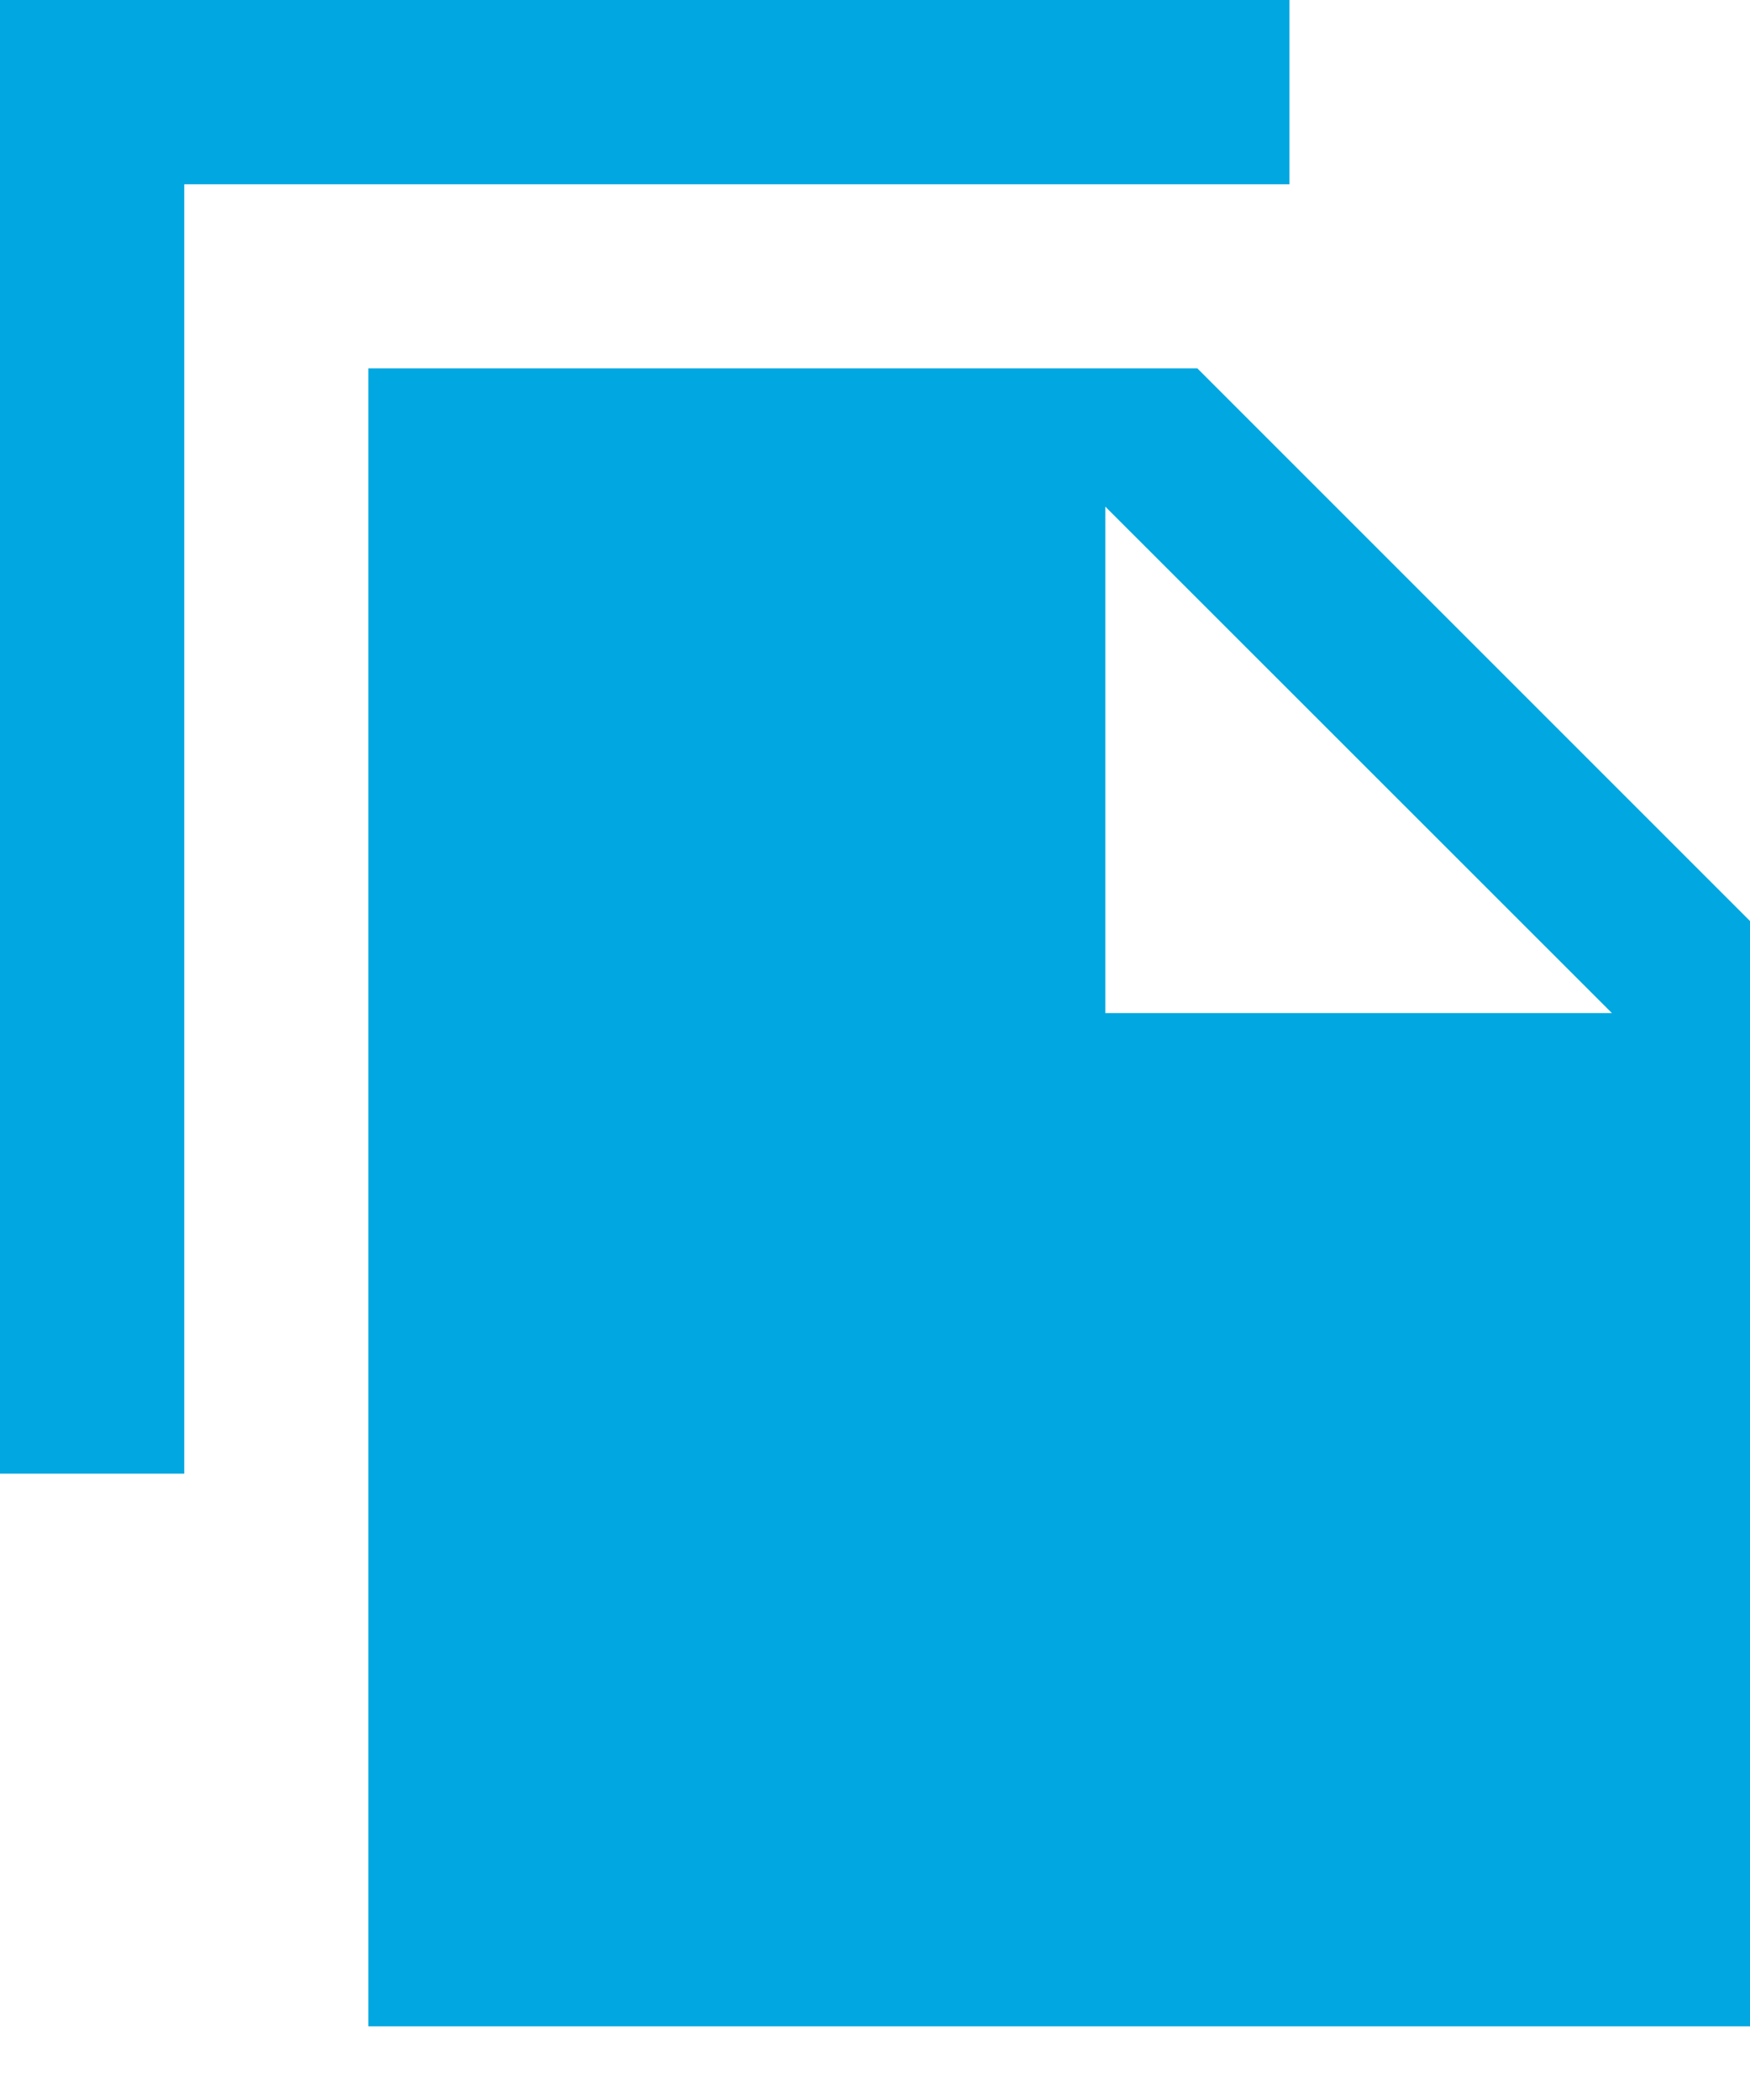 <?xml version="1.0" encoding="UTF-8"?>
<svg width="10px" height="12px" viewBox="0 0 10 12" version="1.1" xmlns="http://www.w3.org/2000/svg" xmlns:xlink="http://www.w3.org/1999/xlink">
    <!-- Generator: sketchtool 54.1 (76490) - https://sketchapp.com -->
    <title>B3F6BFC4-A5C3-4BE6-A73E-75C5CA41C40D</title>
    <desc>Created with sketchtool.</desc>
    <g id="Page-1" stroke="none" stroke-width="1" fill="none" fill-rule="evenodd">
        <g id="alert-detail" transform="translate(-70, -235)" fill="#00A7E0" fill-rule="nonzero">
            <g id="Group_21-2" transform="translate(70, 231)">
                <g id="Document_4-2" transform="translate(0, 4)">
                    <g id="Icons-8">
                        <path d="M7.368,0 L0,0 L0,8.421 L1.053,8.421 L1.053,1.053 L7.368,1.053 L7.368,0 Z M6.842,2.105 L10,5.263 L10,11.579 L2.105,11.579 L2.105,2.105 L6.842,2.105 Z M6.316,5.789 L9.211,5.789 L6.316,2.895 L6.316,5.789 Z" id="Path_683-2"></path>
                    </g>
                </g>
            </g>
        </g>
    </g>
</svg>